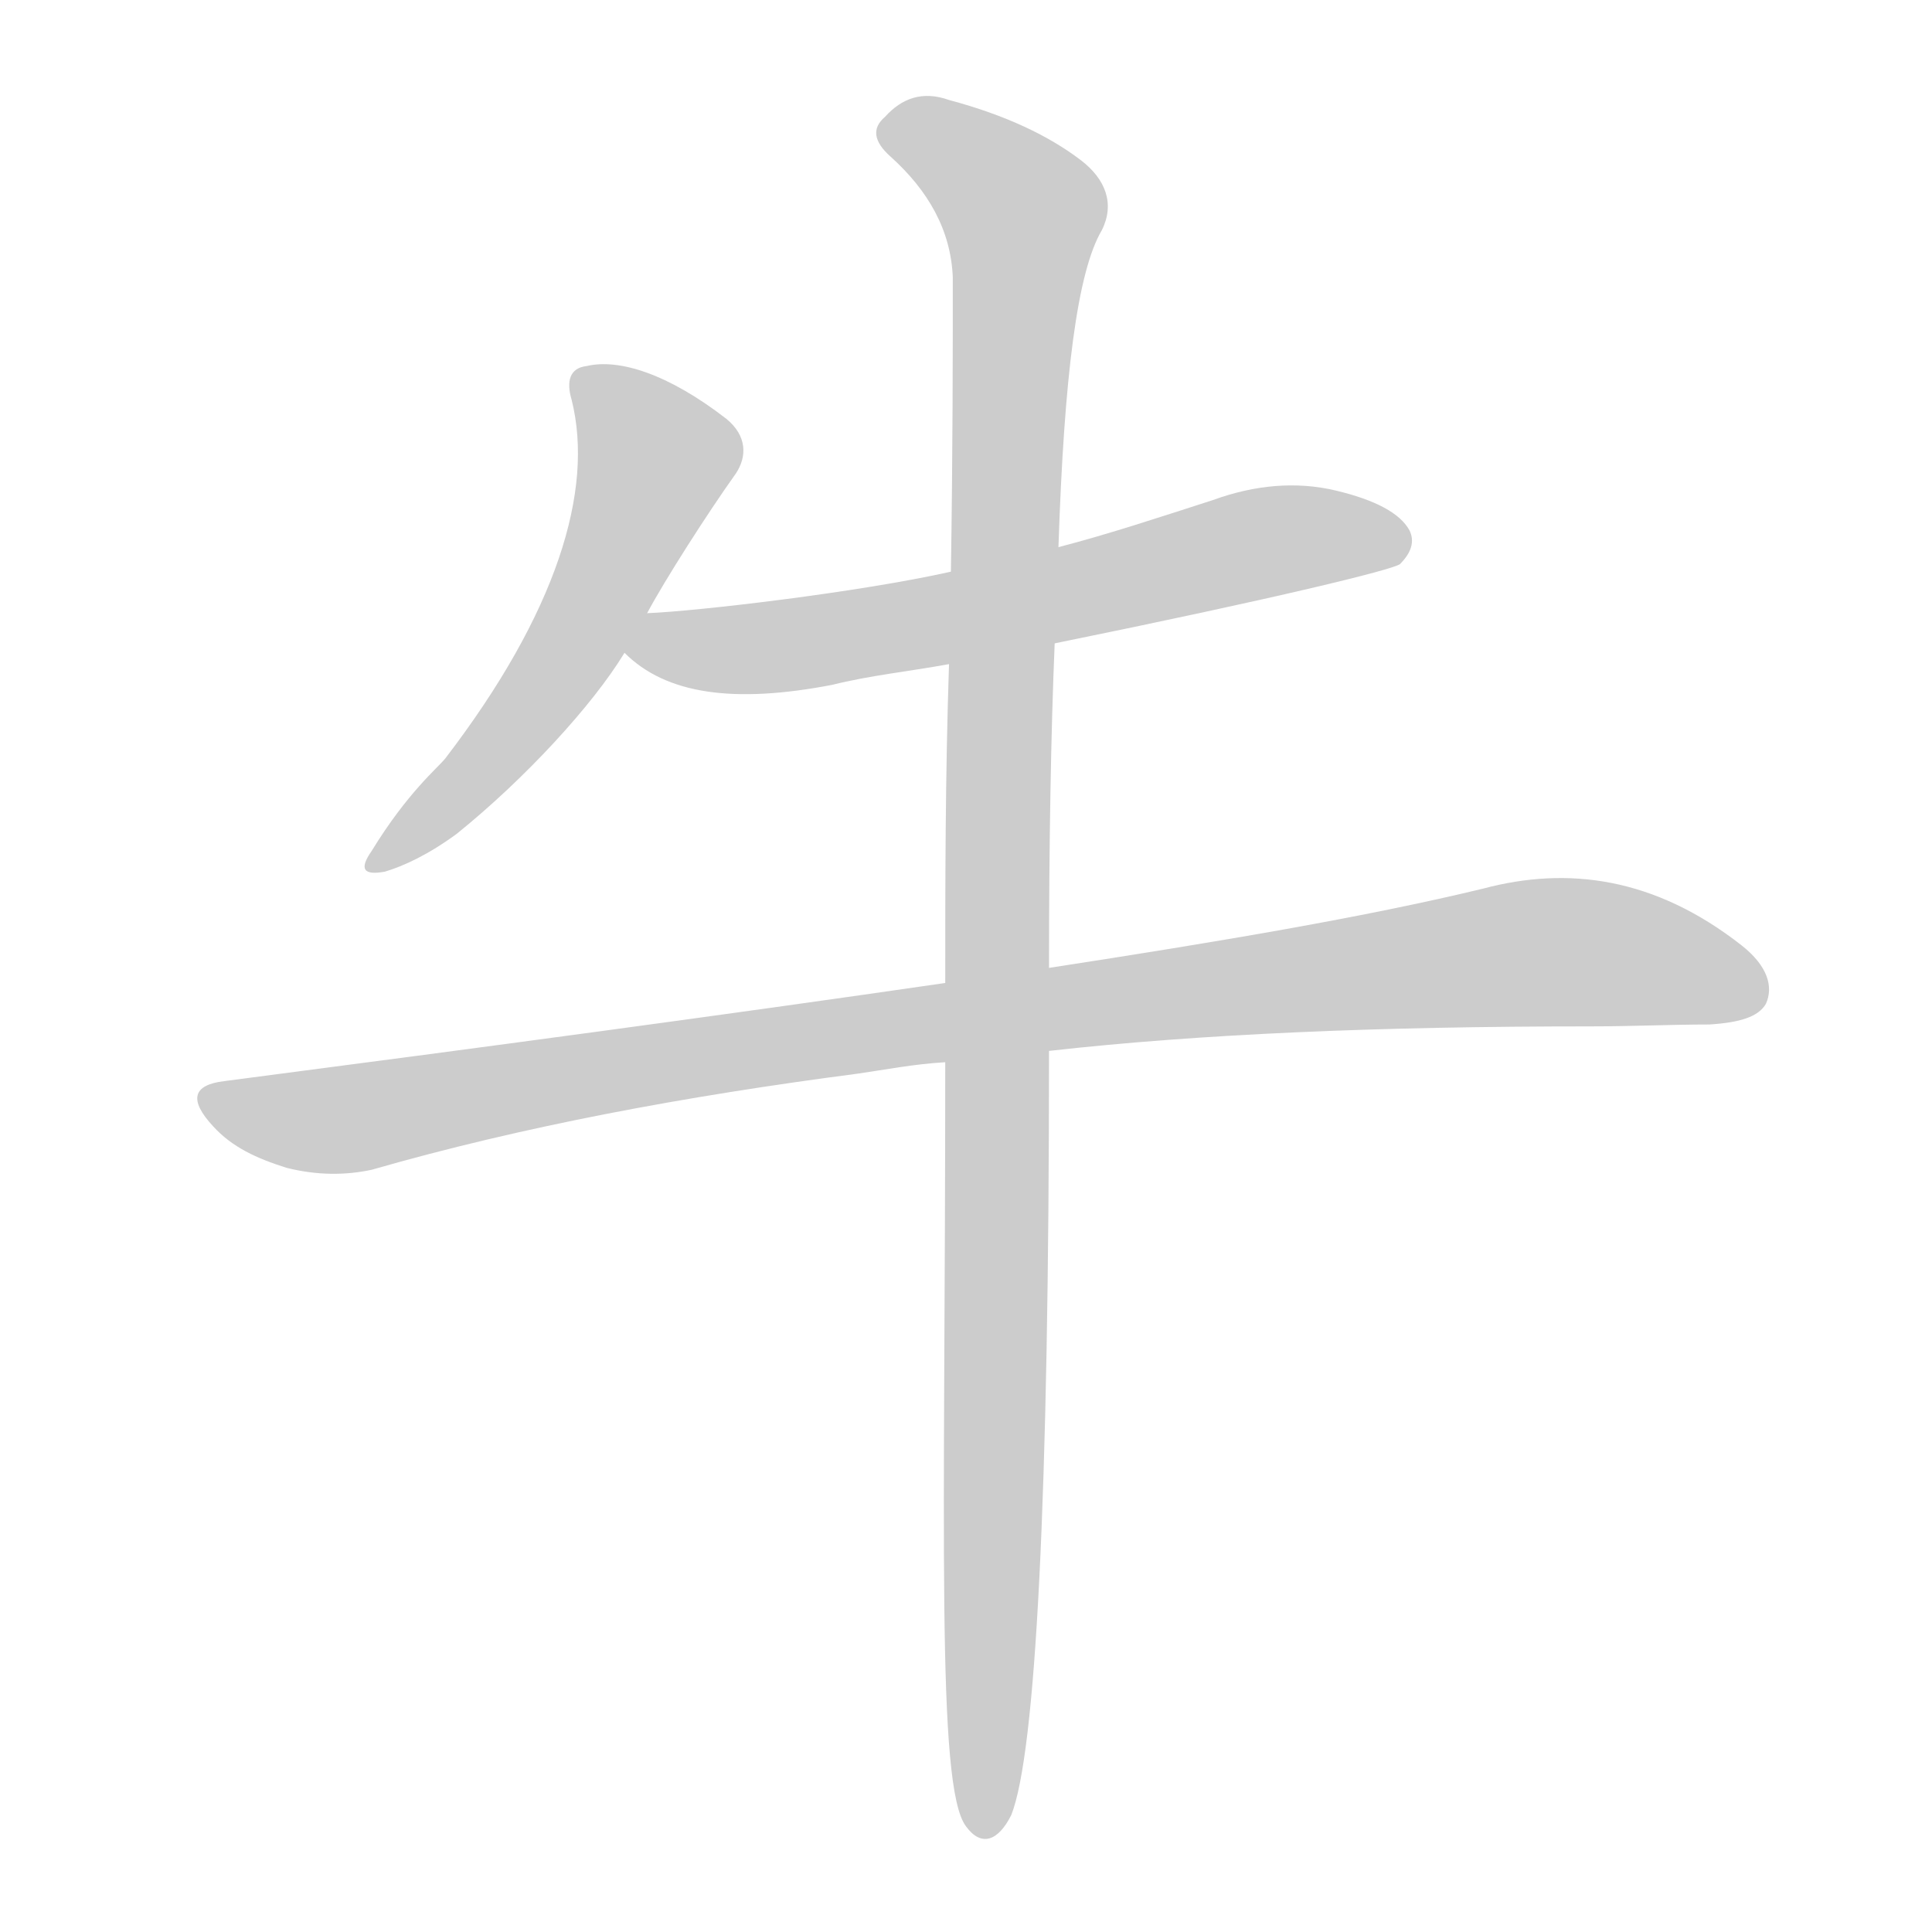 <!--
AnimCJK 2016-2018 Copyright Francois Mizessyn - https://github.com/parsimonhi/animCJK
Derived from:
    MakeMeAHanzi project - https://github.com/skishore/makemeahanzi
    Arphic PL KaitiM GB - https://apps.ubuntu.com/cat/applications/precise/fonts-arphic-gkai00mp/
    Arphic PL UKai - https://apps.ubuntu.com/cat/applications/fonts-arphic-ukai/
You can redistribute and/or modify this file under the terms of the Arphic Public License
as published by Arphic Technology Co., Ltd.
You should have received a copy of this license (the directory "APL") along with this file;
if not, see http://ftp.gnu.org/non-gnu/chinese-fonts-truetype/LICENSE.
-->
<svg id="z29275" class="acjk" version="1.1" viewBox="0 0 1024 1024" xmlns="http://www.w3.org/2000/svg" xmlns:xlink="http://www.w3.org/1999/xlink">
<style>
<![CDATA[
@keyframes z29275k {
	from {
		stroke:#ccc;
		stroke-dashoffset:3334;
	}
	1% {
		stroke:#c00;
		stroke-dashoffset:3334;
	}
	75% {
		stroke:#c00;
		stroke-dashoffset:0;
	}
	to {
		stroke:#000;
	}
}
#z29275 path[clip-path] {
	animation:z29275k 1s linear both;
	stroke-dasharray:3334;
	stroke-width:128;
	stroke-linecap:round;
	fill:none;
}
#z29275 path[clip-path="url(#z29275c1)"] {animation-delay:1s;}
#z29275 path[clip-path="url(#z29275c2)"] {animation-delay:2s;}
#z29275 path[clip-path="url(#z29275c3)"] {animation-delay:3s;}
#z29275 path[clip-path="url(#z29275c4)"] {animation-delay:4s;}
#z29275 path {fill:#ccc;}
]]>
</style>
<path id="z29275d1" d="M343 325C352 308 375 272 390 251C396 242 396 231 385 222C354 198 328 190 311 194C302 195 300 202 303 212C315 260 295 325 236 402C232 407 216 420 197 451C190 461 193 464 204 462C214 459 227 453 242 442C278 413 314 374 331 346C339 332 339 332 343 325Z"></path>
<path id="z29275d2" d="M559 341C677 317 738 302 742 299C748 293 750 287 747 281C742 272 729 265 708 260C687 255 665 257 643 265C615 274 588 283 561 290C523 299 523 299 504 303C455 314 369 324 343 325C335 325 325 340 331 346C353 368 389 373 441 363C461 358 481 356 503 352C540 345 540 345 559 341Z"></path>
<path id="z29275d3" d="M556 557C636 548 731 544 843 544C865 544 886 543 906 543C922 542 932 539 936 532C940 523 937 512 923 501C877 465 831 459 786 471C724 486 647 499 556 513C519 518 519 518 501 521C384 538 257 555 119 573C102 575 100 583 113 597C123 608 136 614 152 619C168 623 183 623 197 620C277 597 363 581 455 569C469 567 484 564 501 563C538 559 538 559 556 557Z"></path>
<path id="z29275d4" d="M501 563C501 811 496 947 512 968C520 979 529 976 536 962C549 929 556 795 556 557C556 528 556 528 556 513C556 447 557 389 559 341C560 307 560 307 561 290C564 199 571 144 584 122C591 108 586 95 573 85C556 72 533 61 503 53C489 48 478 52 469 62C462 68 463 75 472 83C492 101 504 122 505 147C505 187 505 239 504 303C503 336 503 336 503 352C501 412 501 468 501 521C501 549 501 549 501 563Z"></path>
<defs>
	<clipPath id="z29275c1"><use xlink:href="#z29275d1"></use></clipPath>
	<clipPath id="z29275c2"><use xlink:href="#z29275d2"></use></clipPath>
	<clipPath id="z29275c3"><use xlink:href="#z29275d3"></use></clipPath>
	<clipPath id="z29275c4"><use xlink:href="#z29275d4"></use></clipPath>
</defs>
<path pathLength="3333" clip-path="url(#z29275c1)" d="M310 200L349 238L338 273L274 385L202 455"></path>
<path pathLength="3333" clip-path="url(#z29275c2)" d="M335 343L744 286"></path>
<path pathLength="3333" clip-path="url(#z29275c3)" d="M110 581L182 594L813 504L933 517"></path>
<path pathLength="3333" clip-path="url(#z29275c4)" d="M470 70L545 122L525 967"></path>
</svg>